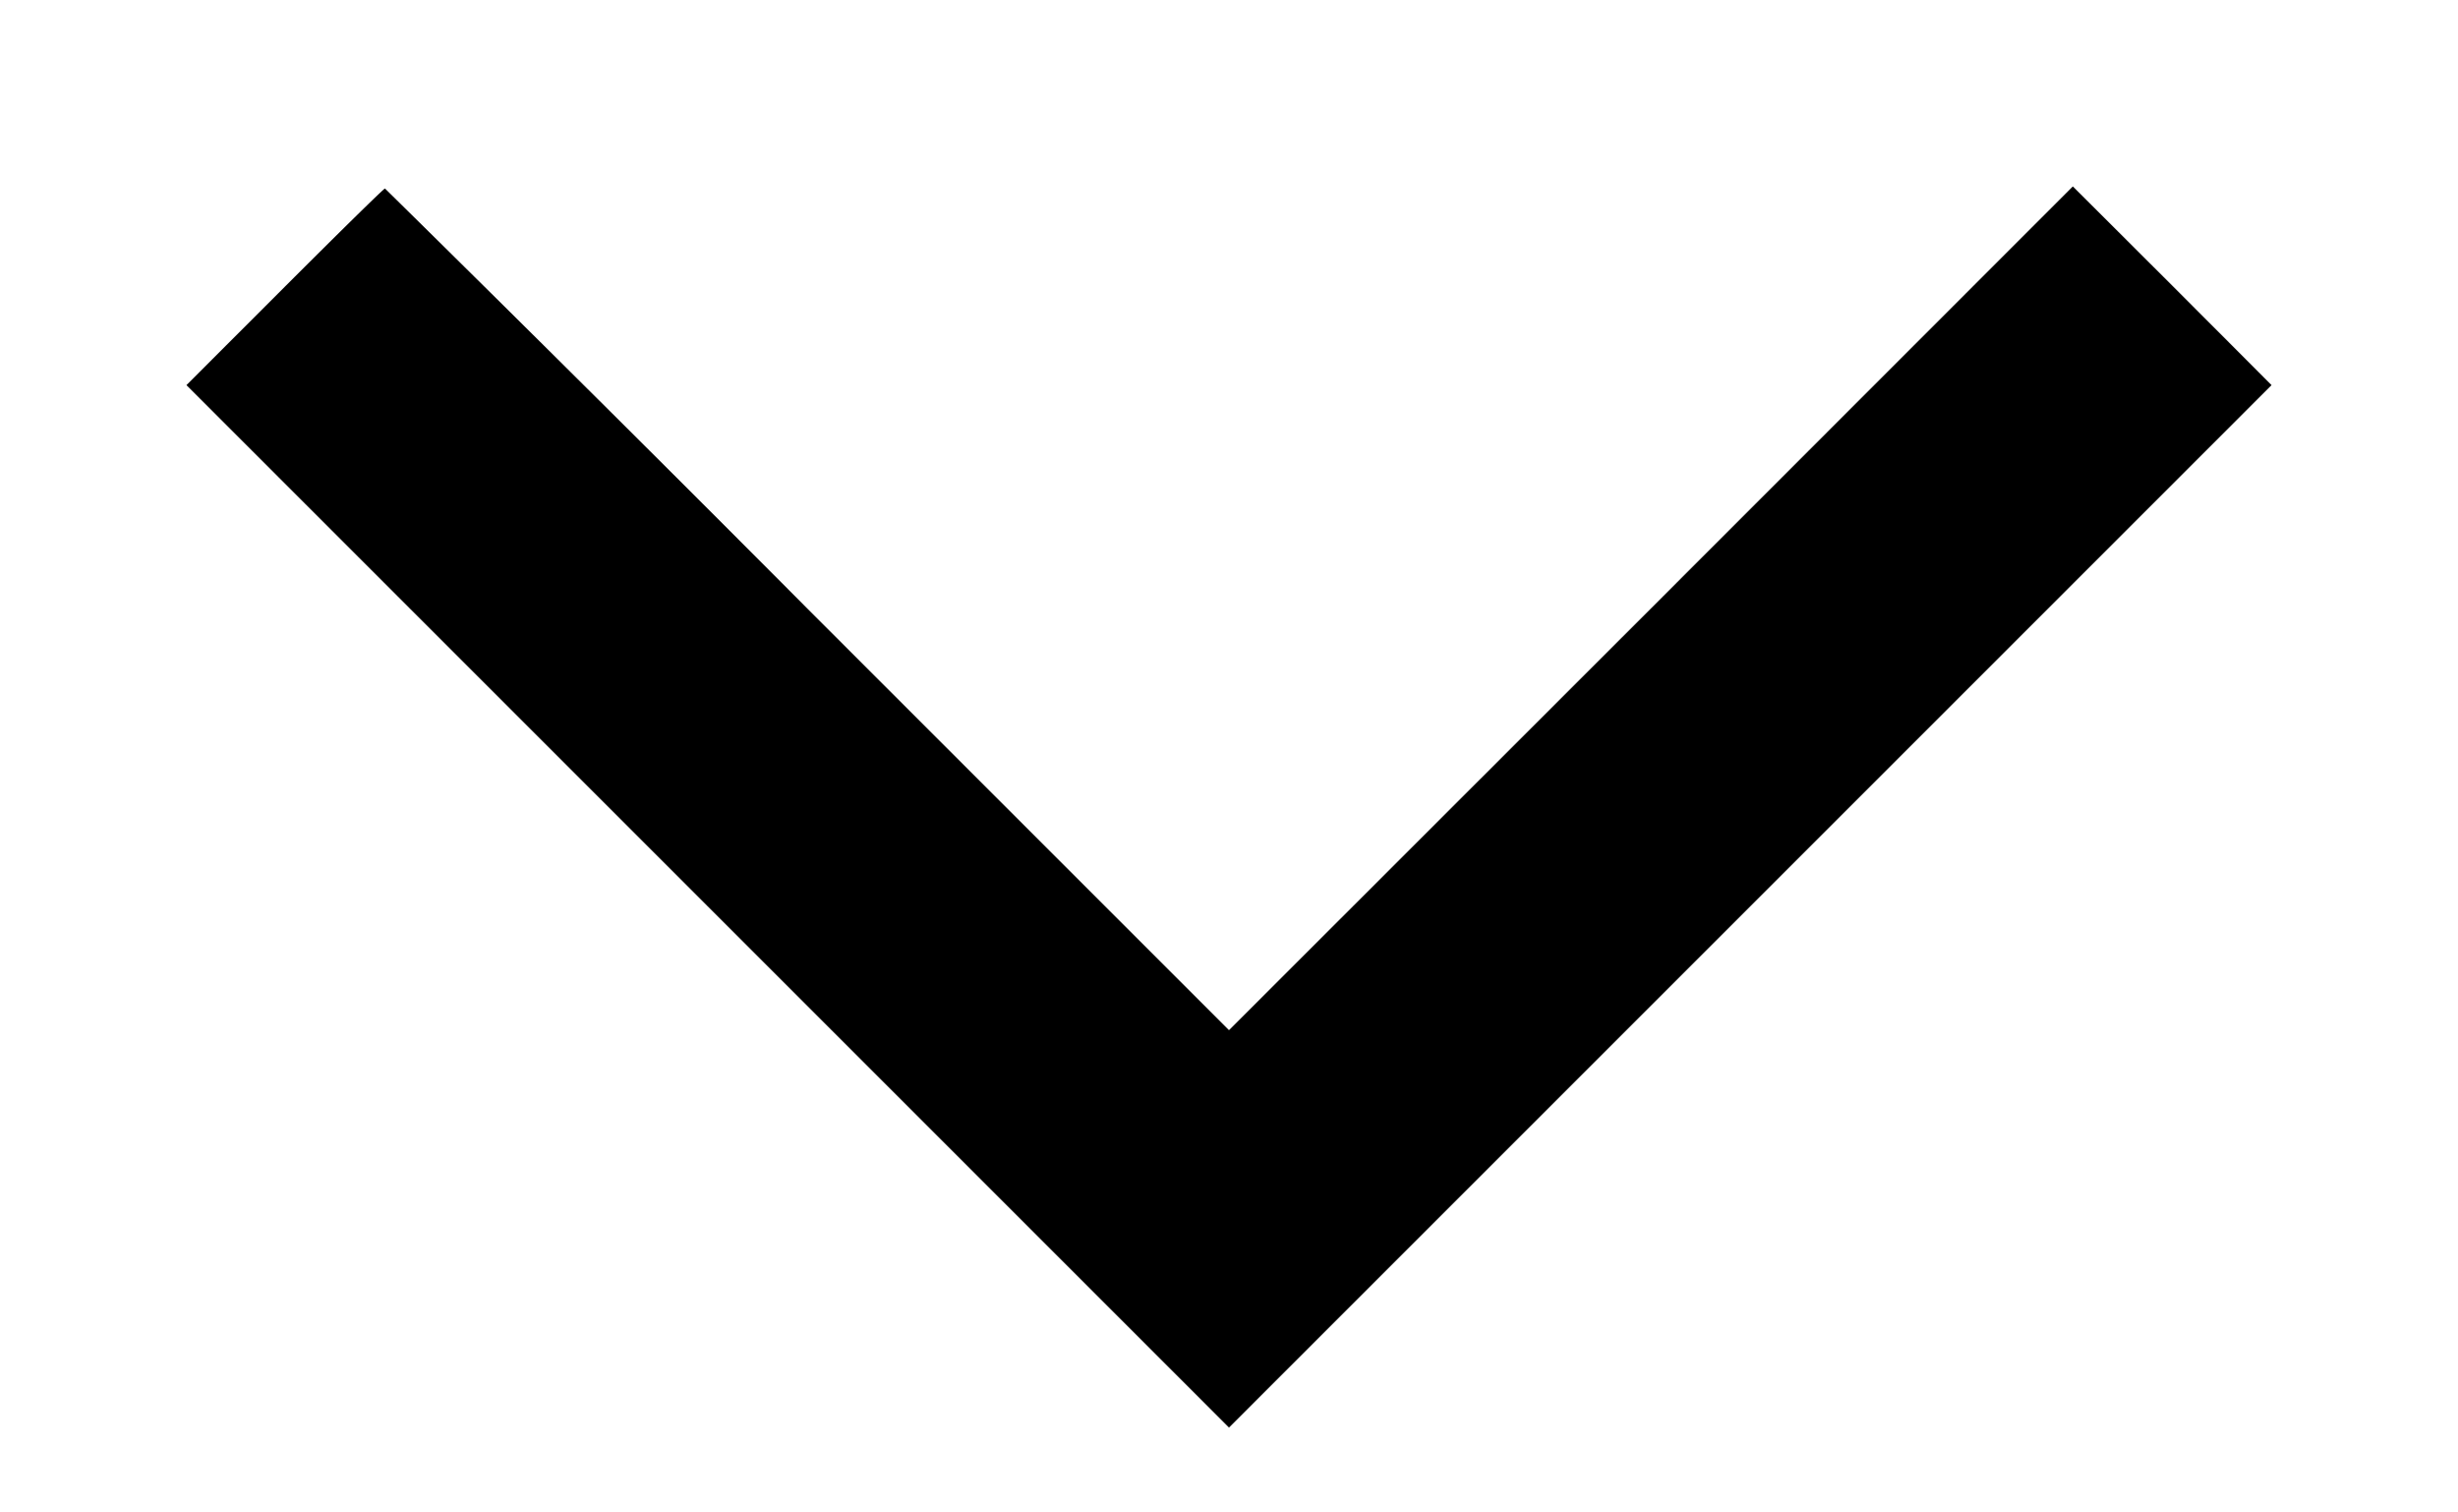 <svg width="13" height="8" fill="none" xmlns="http://www.w3.org/2000/svg"><path d="m1.506 1.517-.52.52 2.757 2.757L6.5 7.551l2.757-2.757 2.757-2.757-.525-.526-.526-.525-2.231 2.232L6.5 5.449 4.274 3.223A310.668 310.668 0 0 0 2.036.997c-.006 0-.244.234-.53.52" fill-rule="evenodd" fill="#000"/></svg>